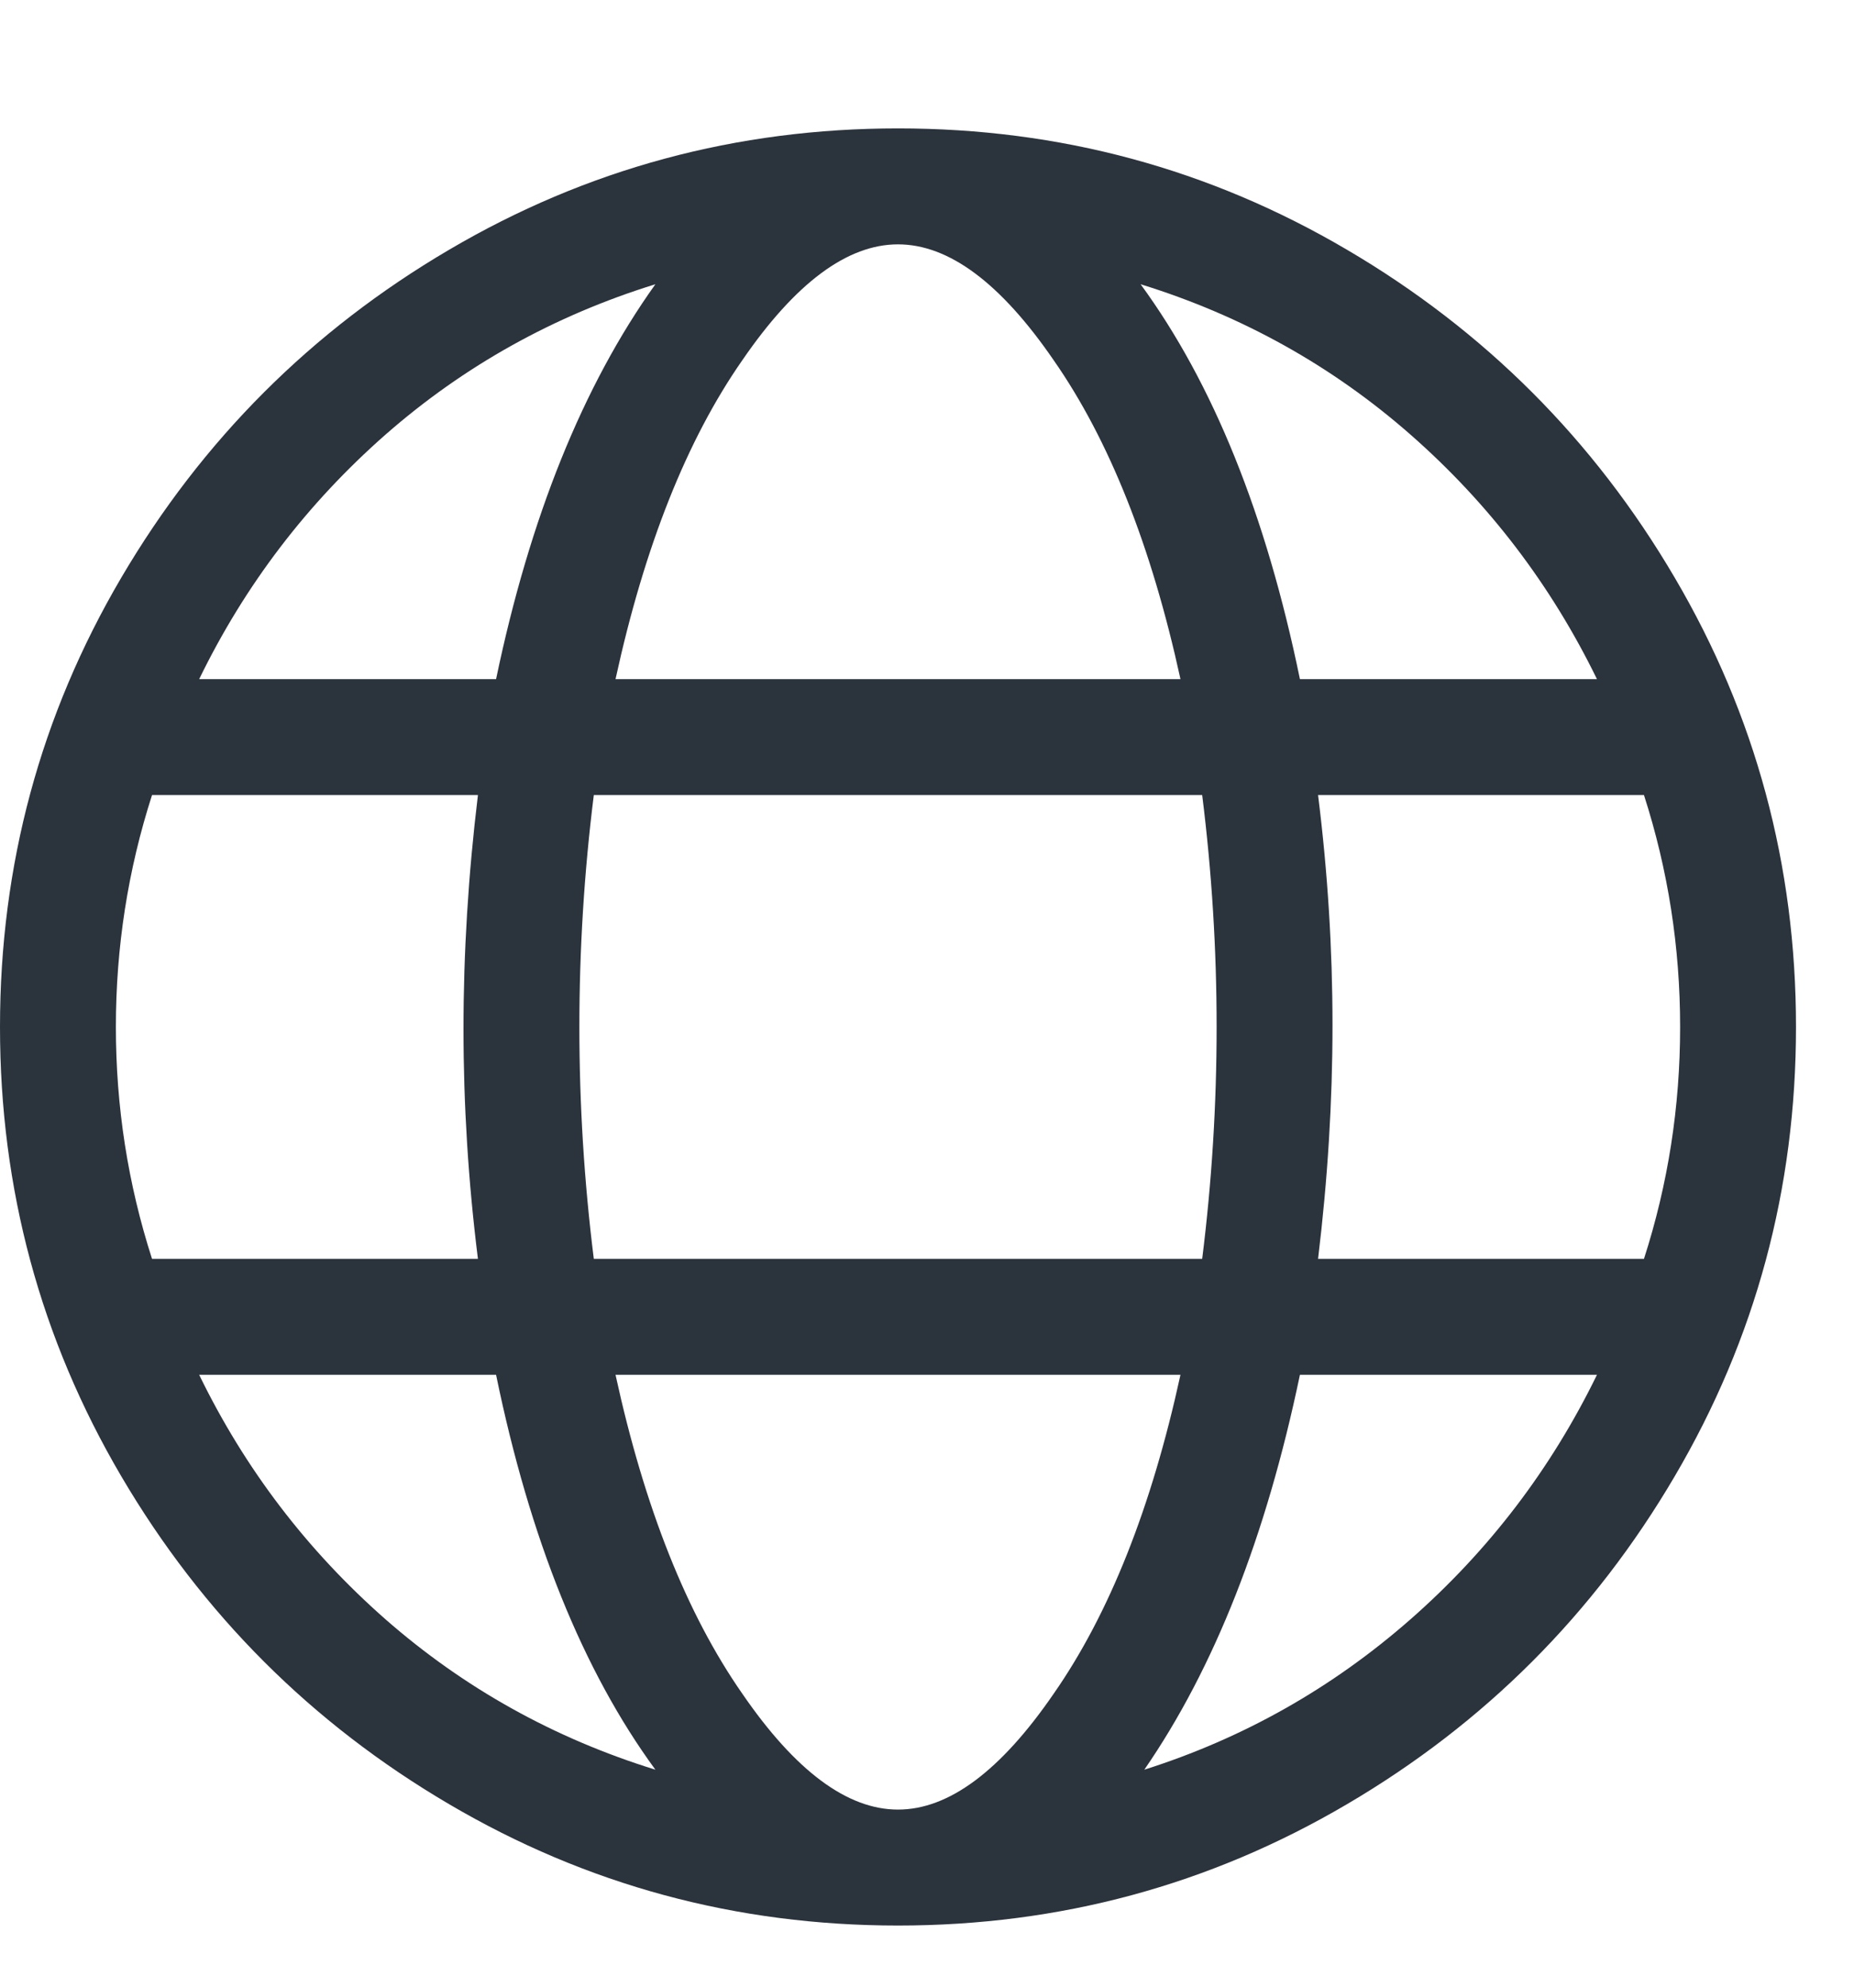 <?xml version="1.0" encoding="UTF-8"?>
<svg width="14px" height="15px" viewBox="0 0 14 15" version="1.1" xmlns="http://www.w3.org/2000/svg" xmlns:xlink="http://www.w3.org/1999/xlink">
    <!-- Generator: Sketch 52.5 (67469) - http://www.bohemiancoding.com/sketch -->
    <title>icon-url</title>
    <desc>Created with Sketch.</desc>
    <g id="rough" stroke="none" stroke-width="1" fill="none" fill-rule="evenodd">
        <g id="Artboard" transform="translate(-214, -56)" fill="#2B333D">
            <path d="M220.781,56.969 C222.003,56.969 223.133,57.274 224.172,57.885 C225.211,58.495 226.036,59.32 226.646,60.359 C227.257,61.398 227.562,62.529 227.562,63.75 C227.562,64.971 227.257,66.102 226.646,67.141 C226.036,68.18 225.211,69.005 224.172,69.615 C223.133,70.226 222.003,70.531 220.781,70.531 C219.56,70.531 218.43,70.226 217.391,69.615 C216.352,69.005 215.527,68.18 214.916,67.141 C214.305,66.102 214,64.971 214,63.75 C214,62.529 214.305,61.398 214.916,60.359 C215.527,59.32 216.352,58.495 217.391,57.885 C218.43,57.274 219.56,56.969 220.781,56.969 Z M226.059,61.125 C225.712,60.414 225.243,59.799 224.65,59.279 C224.058,58.76 223.379,58.382 222.613,58.145 C223.16,58.892 223.561,59.885 223.816,61.125 L226.059,61.125 Z M223.187,63.75 C223.187,63.167 223.151,62.583 223.078,62 L218.484,62 C218.411,62.583 218.375,63.167 218.375,63.75 C218.375,64.333 218.411,64.917 218.484,65.5 L223.078,65.5 C223.151,64.917 223.187,64.333 223.187,63.75 Z M220.781,57.844 C220.398,57.844 220.006,58.135 219.605,58.719 C219.186,59.32 218.867,60.122 218.648,61.125 L222.914,61.125 C222.695,60.122 222.376,59.32 221.957,58.719 C221.556,58.135 221.164,57.844 220.781,57.844 Z M218.949,58.145 C218.184,58.382 217.505,58.76 216.912,59.279 C216.32,59.799 215.85,60.414 215.504,61.125 L217.746,61.125 C218.001,59.904 218.402,58.91 218.949,58.145 Z M214.875,63.75 C214.875,64.352 214.966,64.935 215.148,65.5 L217.609,65.5 C217.536,64.917 217.5,64.338 217.5,63.764 C217.5,63.189 217.536,62.602 217.609,62 L215.148,62 C214.966,62.565 214.875,63.148 214.875,63.75 Z M215.504,66.375 C215.85,67.086 216.32,67.701 216.912,68.221 C217.505,68.74 218.184,69.118 218.949,69.355 C218.402,68.608 218.001,67.615 217.746,66.375 L215.504,66.375 Z M220.781,69.656 C221.164,69.656 221.556,69.365 221.957,68.781 C222.376,68.18 222.695,67.378 222.914,66.375 L218.648,66.375 C218.867,67.378 219.186,68.18 219.605,68.781 C220.006,69.365 220.398,69.656 220.781,69.656 Z M222.641,69.355 C223.388,69.118 224.058,68.74 224.65,68.221 C225.243,67.701 225.712,67.086 226.059,66.375 L223.816,66.375 C223.561,67.596 223.169,68.59 222.641,69.355 Z M223.953,65.5 L226.414,65.5 C226.596,64.935 226.687,64.352 226.687,63.75 C226.687,63.148 226.596,62.565 226.414,62 L223.953,62 C224.026,62.583 224.062,63.162 224.062,63.736 C224.062,64.311 224.026,64.898 223.953,65.5 Z" id="icon-url"></path>
        </g>
    </g>
</svg>